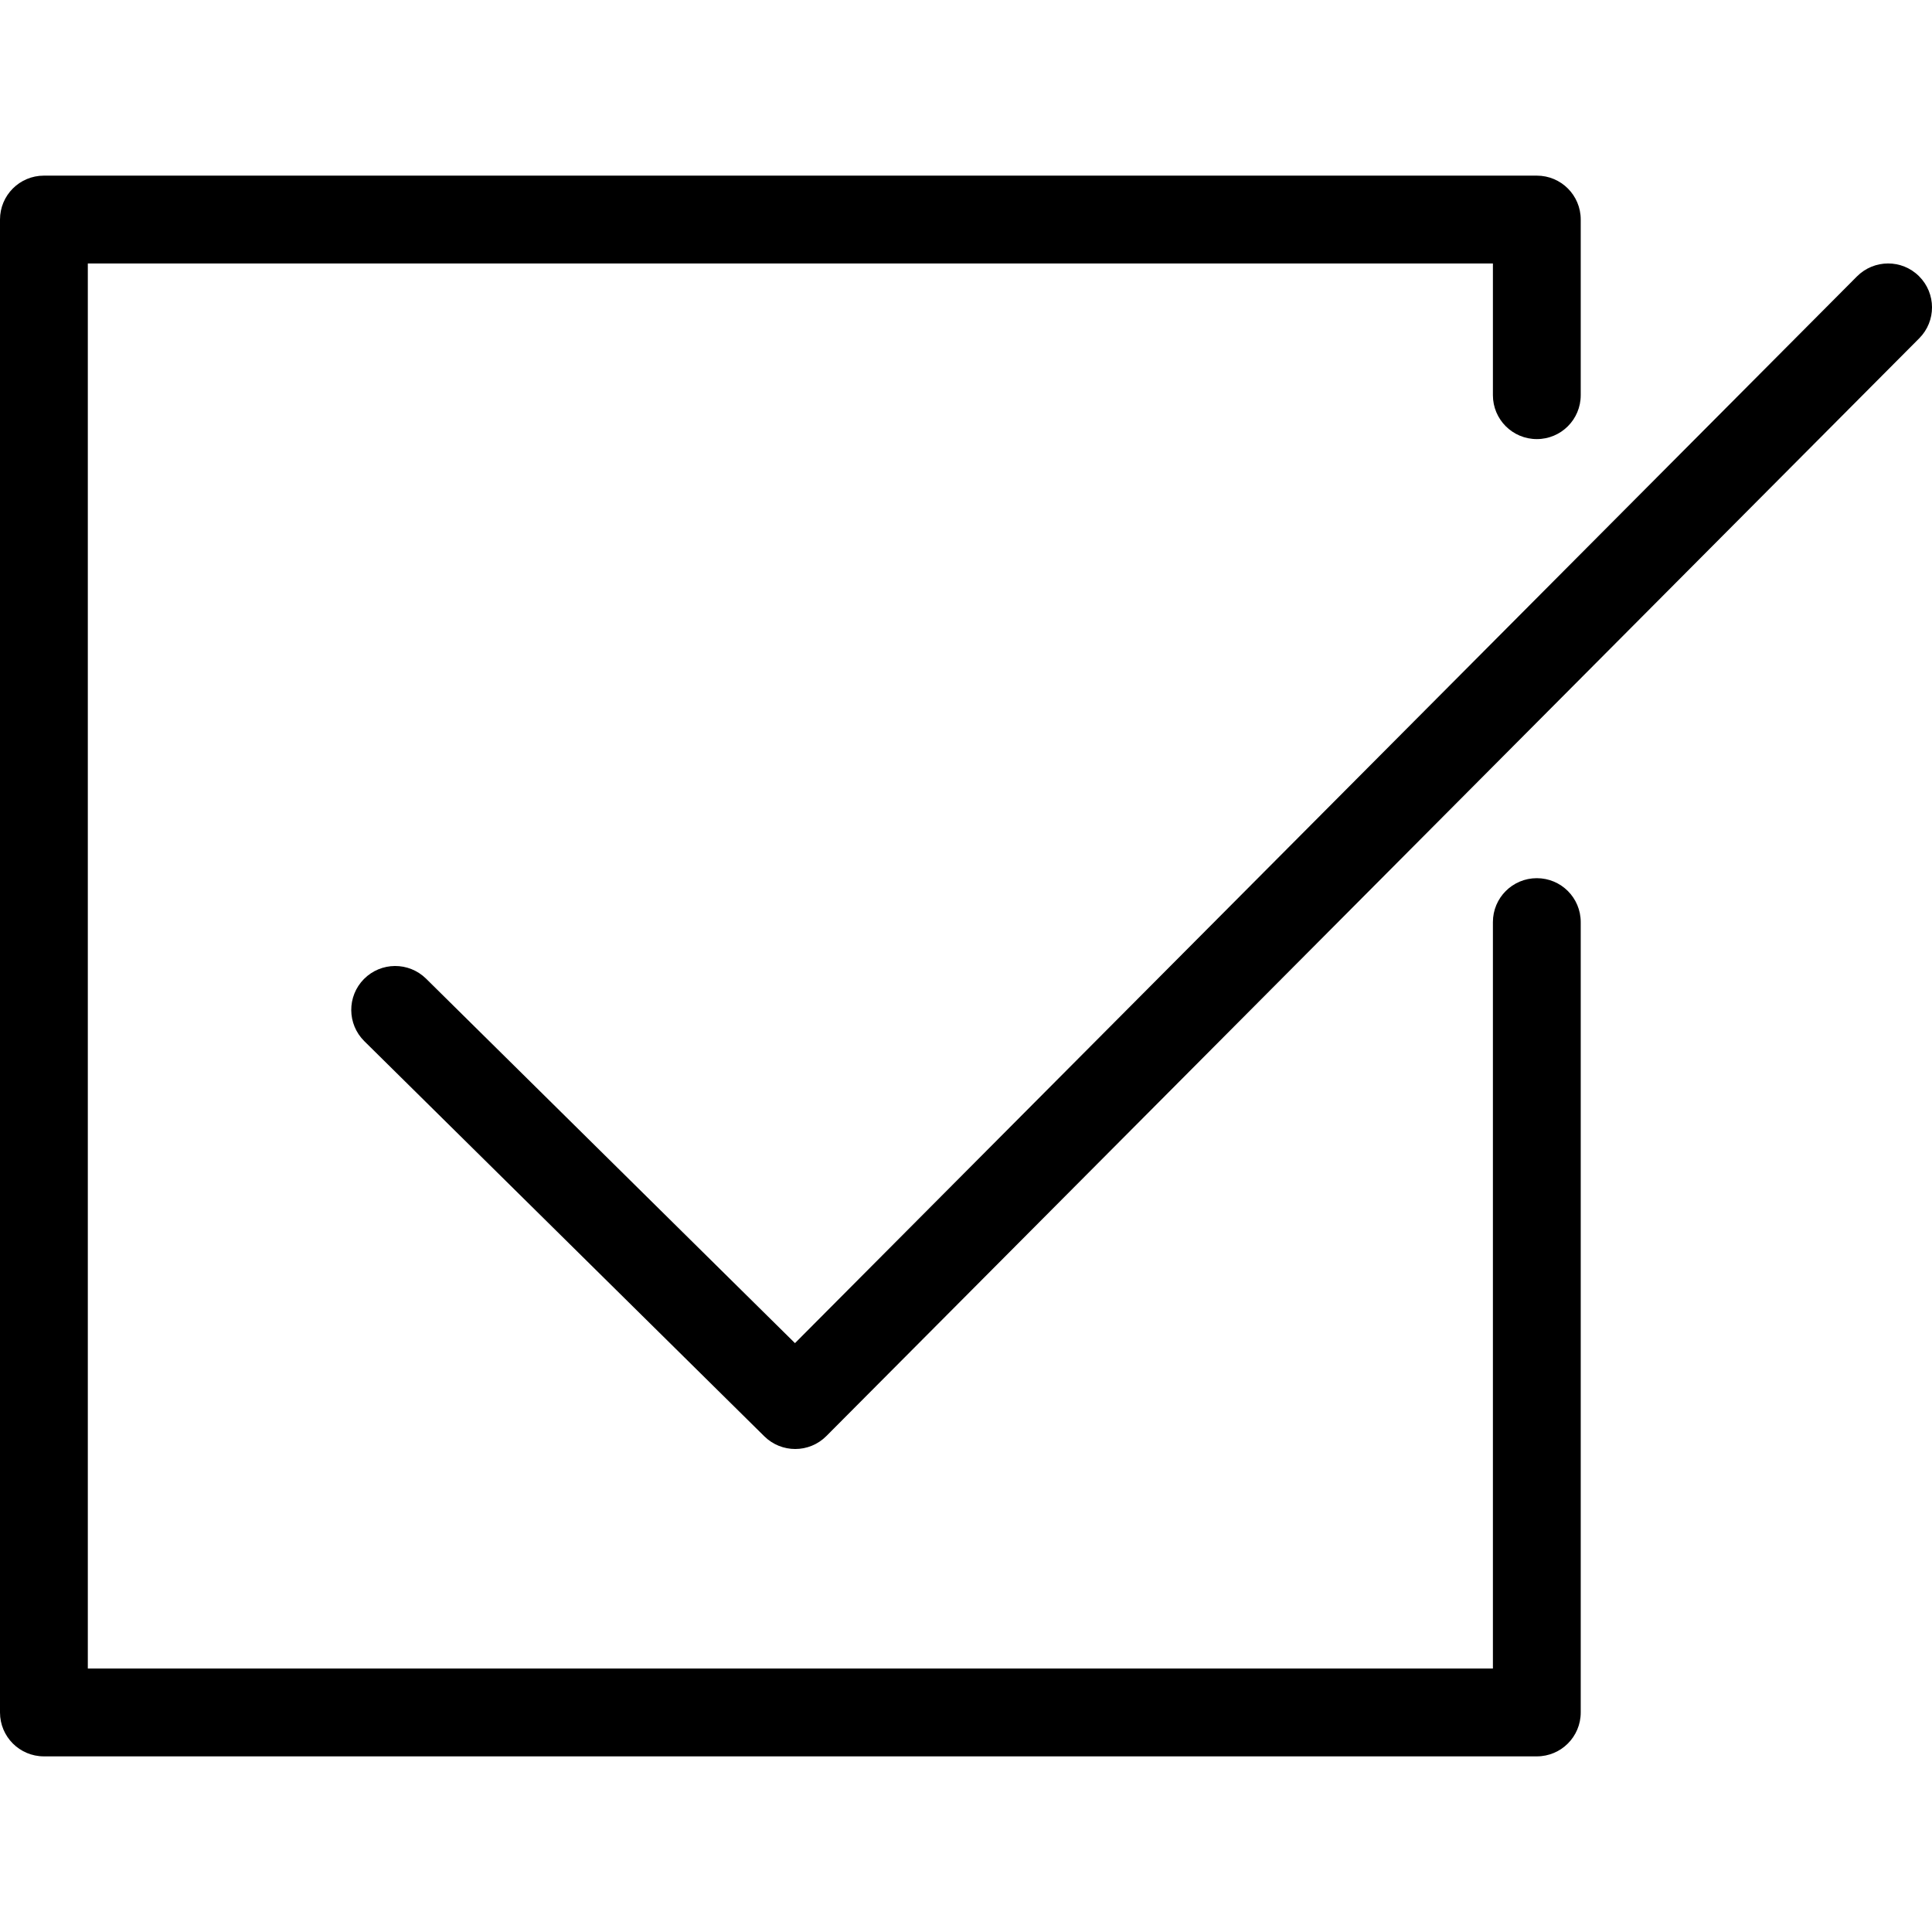 <?xml version="1.0" encoding="UTF-8" standalone="no"?>
<svg width="44px" height="44px" viewBox="0 0 44 44" version="1.1" xmlns="http://www.w3.org/2000/svg" xmlns:xlink="http://www.w3.org/1999/xlink">
    <!-- Generator: Sketch 3.7.2 (28276) - http://www.bohemiancoding.com/sketch -->
    <title>ui-check</title>
    <desc>Created with Sketch.</desc>
    <defs></defs>
    <g id="44px-Line" stroke="none" stroke-width="1" fill="none" fill-rule="evenodd">
        <g id="ui-check"></g>
        <path d="M35,20 C34.447,20 34,20.447 34,21 L34,38 L2,38 L2,6 L34,6 L34,9 C34,9.553 34.447,10 35,10 C35.553,10 36,9.553 36,9 L36,5 C36,4.447 35.553,4 35,4 L1,4 C0.447,4 0,4.447 0,5 L0,39 C0,39.553 0.447,40 1,40 L35,40 C35.553,40 36,39.553 36,39 L36,21 C36,20.447 35.553,20 35,20 L35,20 Z" id="Shape" fill="#000000"></path>
        <path d="M42.291,6.295 L18.105,30.589 L9.703,22.288 C9.308,21.9 8.677,21.905 8.288,22.297 C7.9,22.691 7.904,23.323 8.297,23.712 L17.408,32.712 C17.603,32.904 17.857,33 18.111,33 C18.368,33 18.625,32.901 18.82,32.705 L43.709,7.705 C44.099,7.314 44.097,6.681 43.705,6.291 C43.315,5.901 42.681,5.904 42.291,6.295 L42.291,6.295 Z" id="Shape" fill="#000000"></path>
    </g>
</svg>